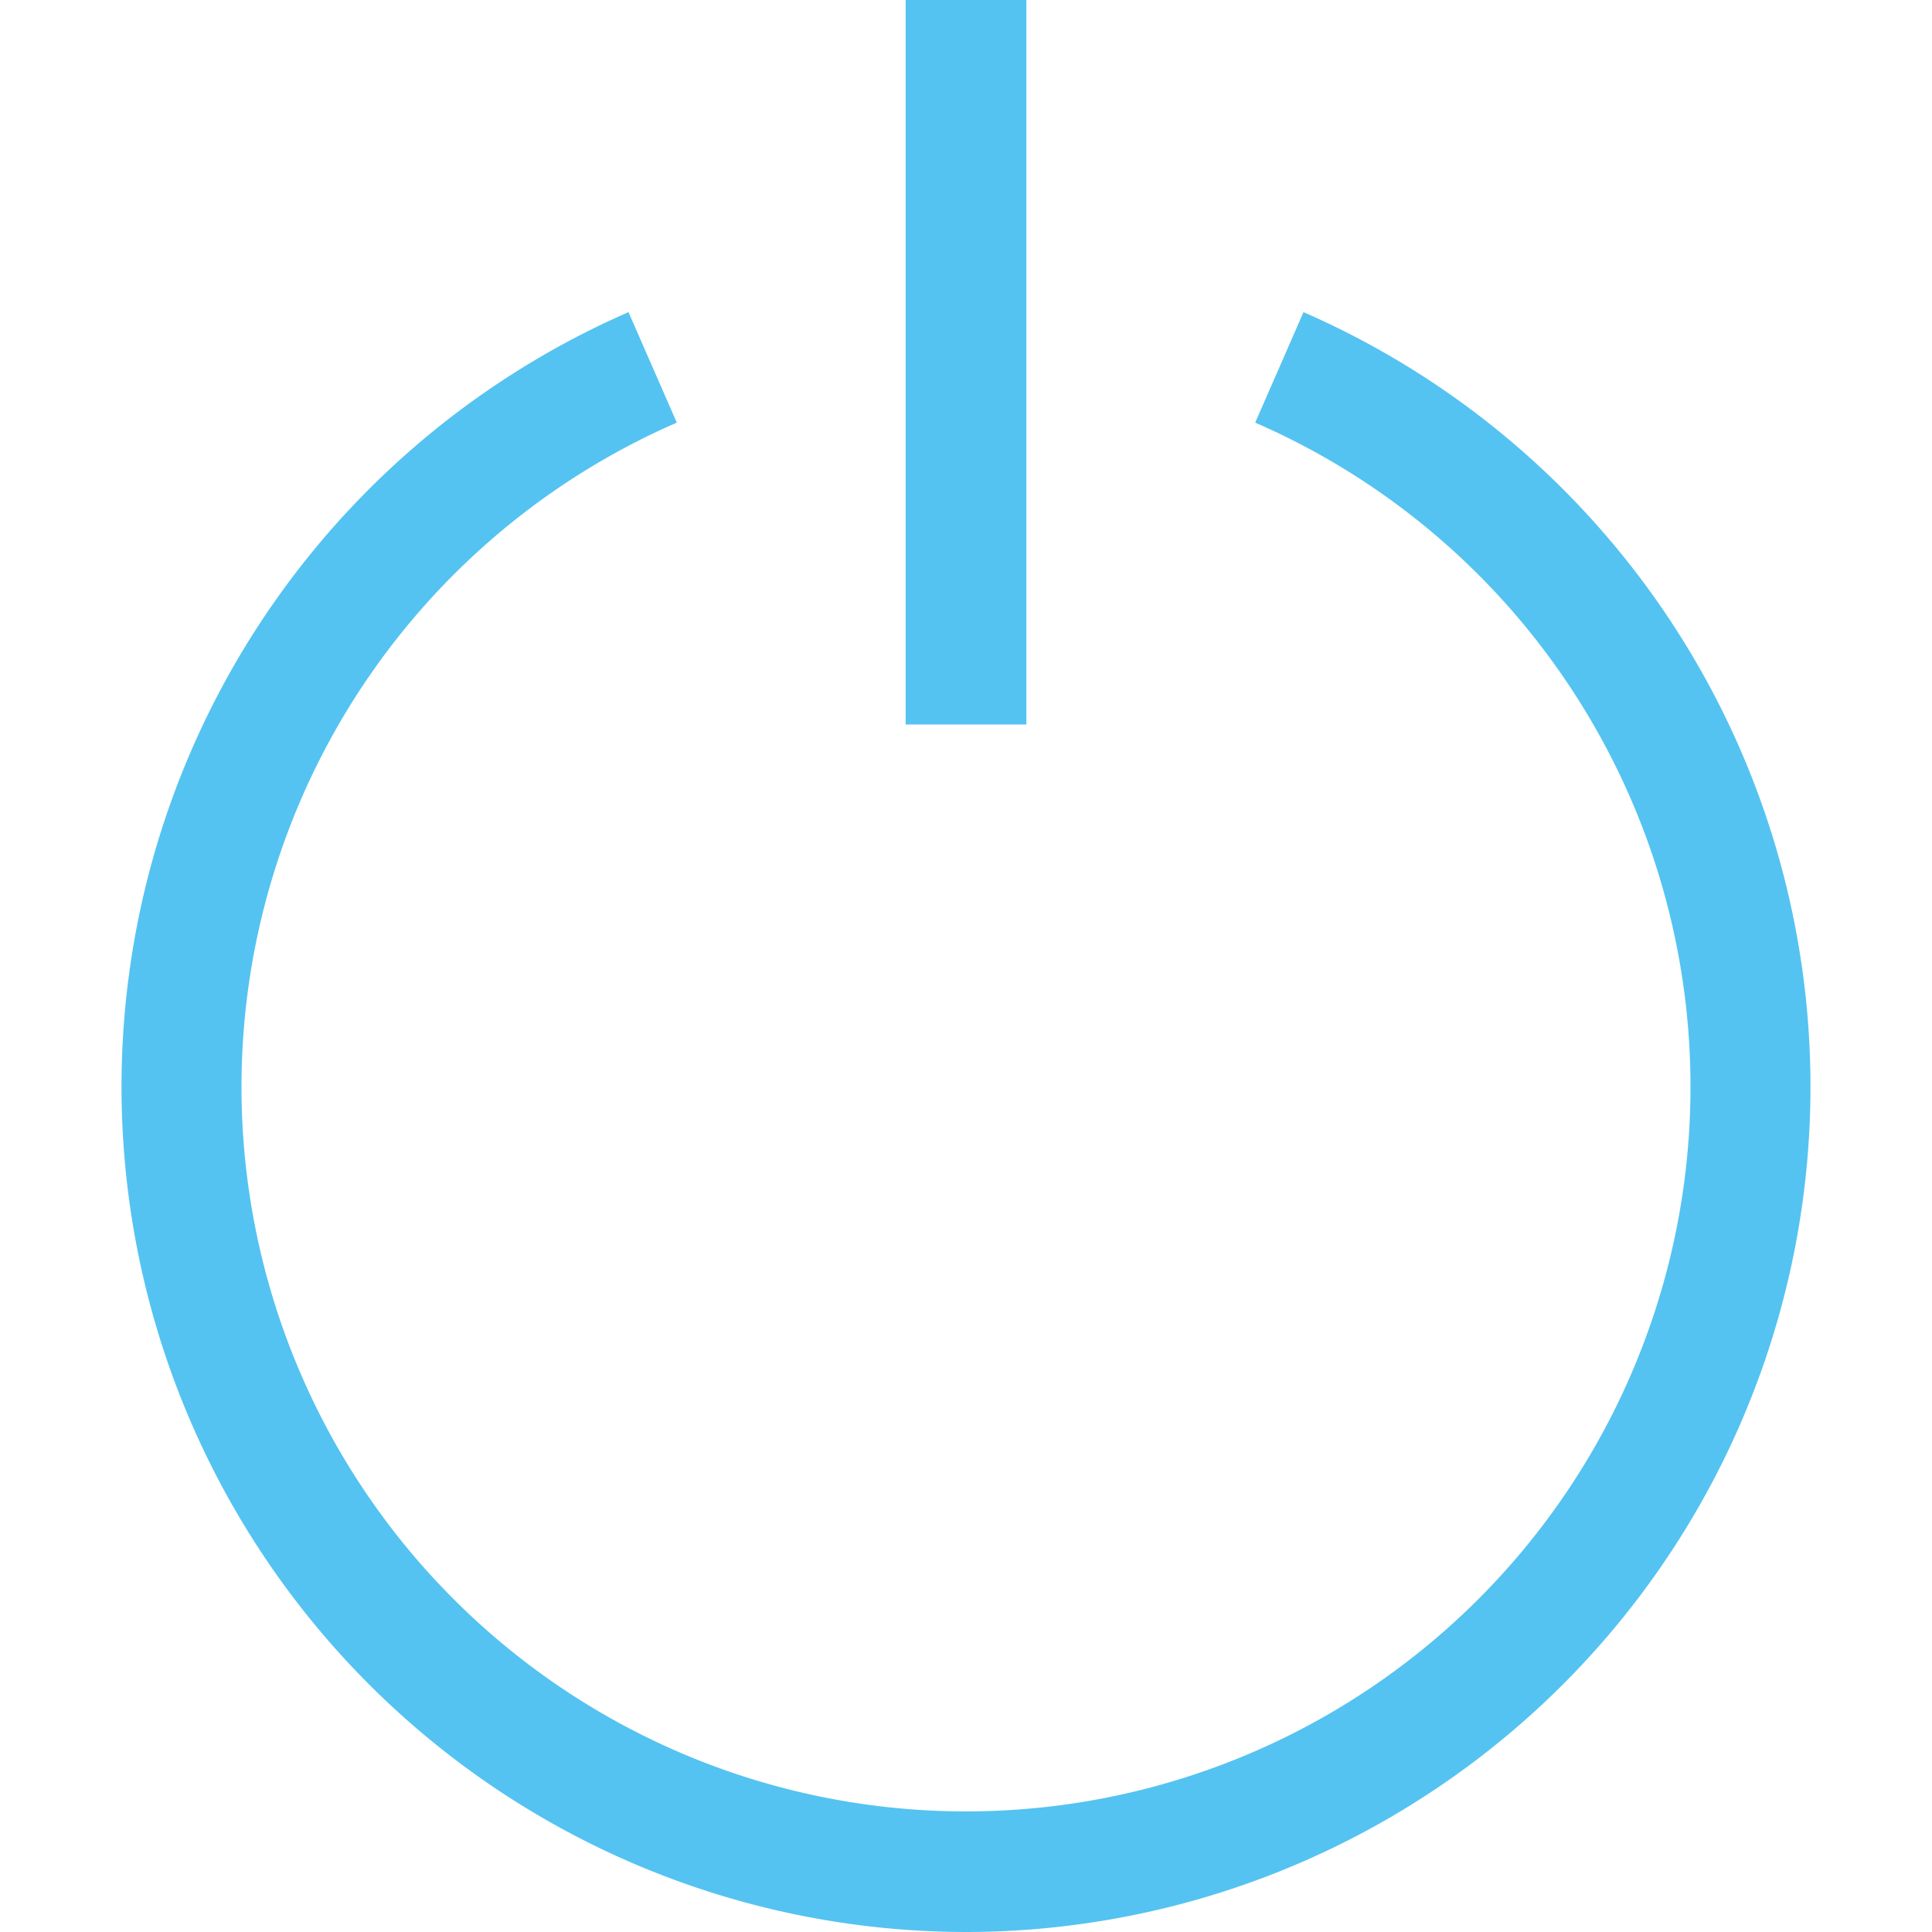 <?xml version="1.0" standalone="no"?><!DOCTYPE svg PUBLIC "-//W3C//DTD SVG 1.1//EN" "http://www.w3.org/Graphics/SVG/1.1/DTD/svg11.dtd"><svg t="1657500533048" class="icon" viewBox="0 0 1024 1024" version="1.1" xmlns="http://www.w3.org/2000/svg" p-id="2009" xmlns:xlink="http://www.w3.org/1999/xlink" width="200" height="200"><defs><style type="text/css">@font-face { font-family: feedback-iconfont; src: url("//at.alicdn.com/t/font_1031158_u69w8yhxdu.woff2?t=1630033759944") format("woff2"), url("//at.alicdn.com/t/font_1031158_u69w8yhxdu.woff?t=1630033759944") format("woff"), url("//at.alicdn.com/t/font_1031158_u69w8yhxdu.ttf?t=1630033759944") format("truetype"); }
</style></defs><path d="M480 0h64v384h-64z" fill="#54C3F1" p-id="2010"></path><path d="M512 1024A448 448 0 0 1 333.12 165.44L358.72 224a384 384 0 1 0 306.56 0l25.6-58.56A448 448 0 0 1 512 1024z" fill="#54C3F1" p-id="2011"></path></svg>